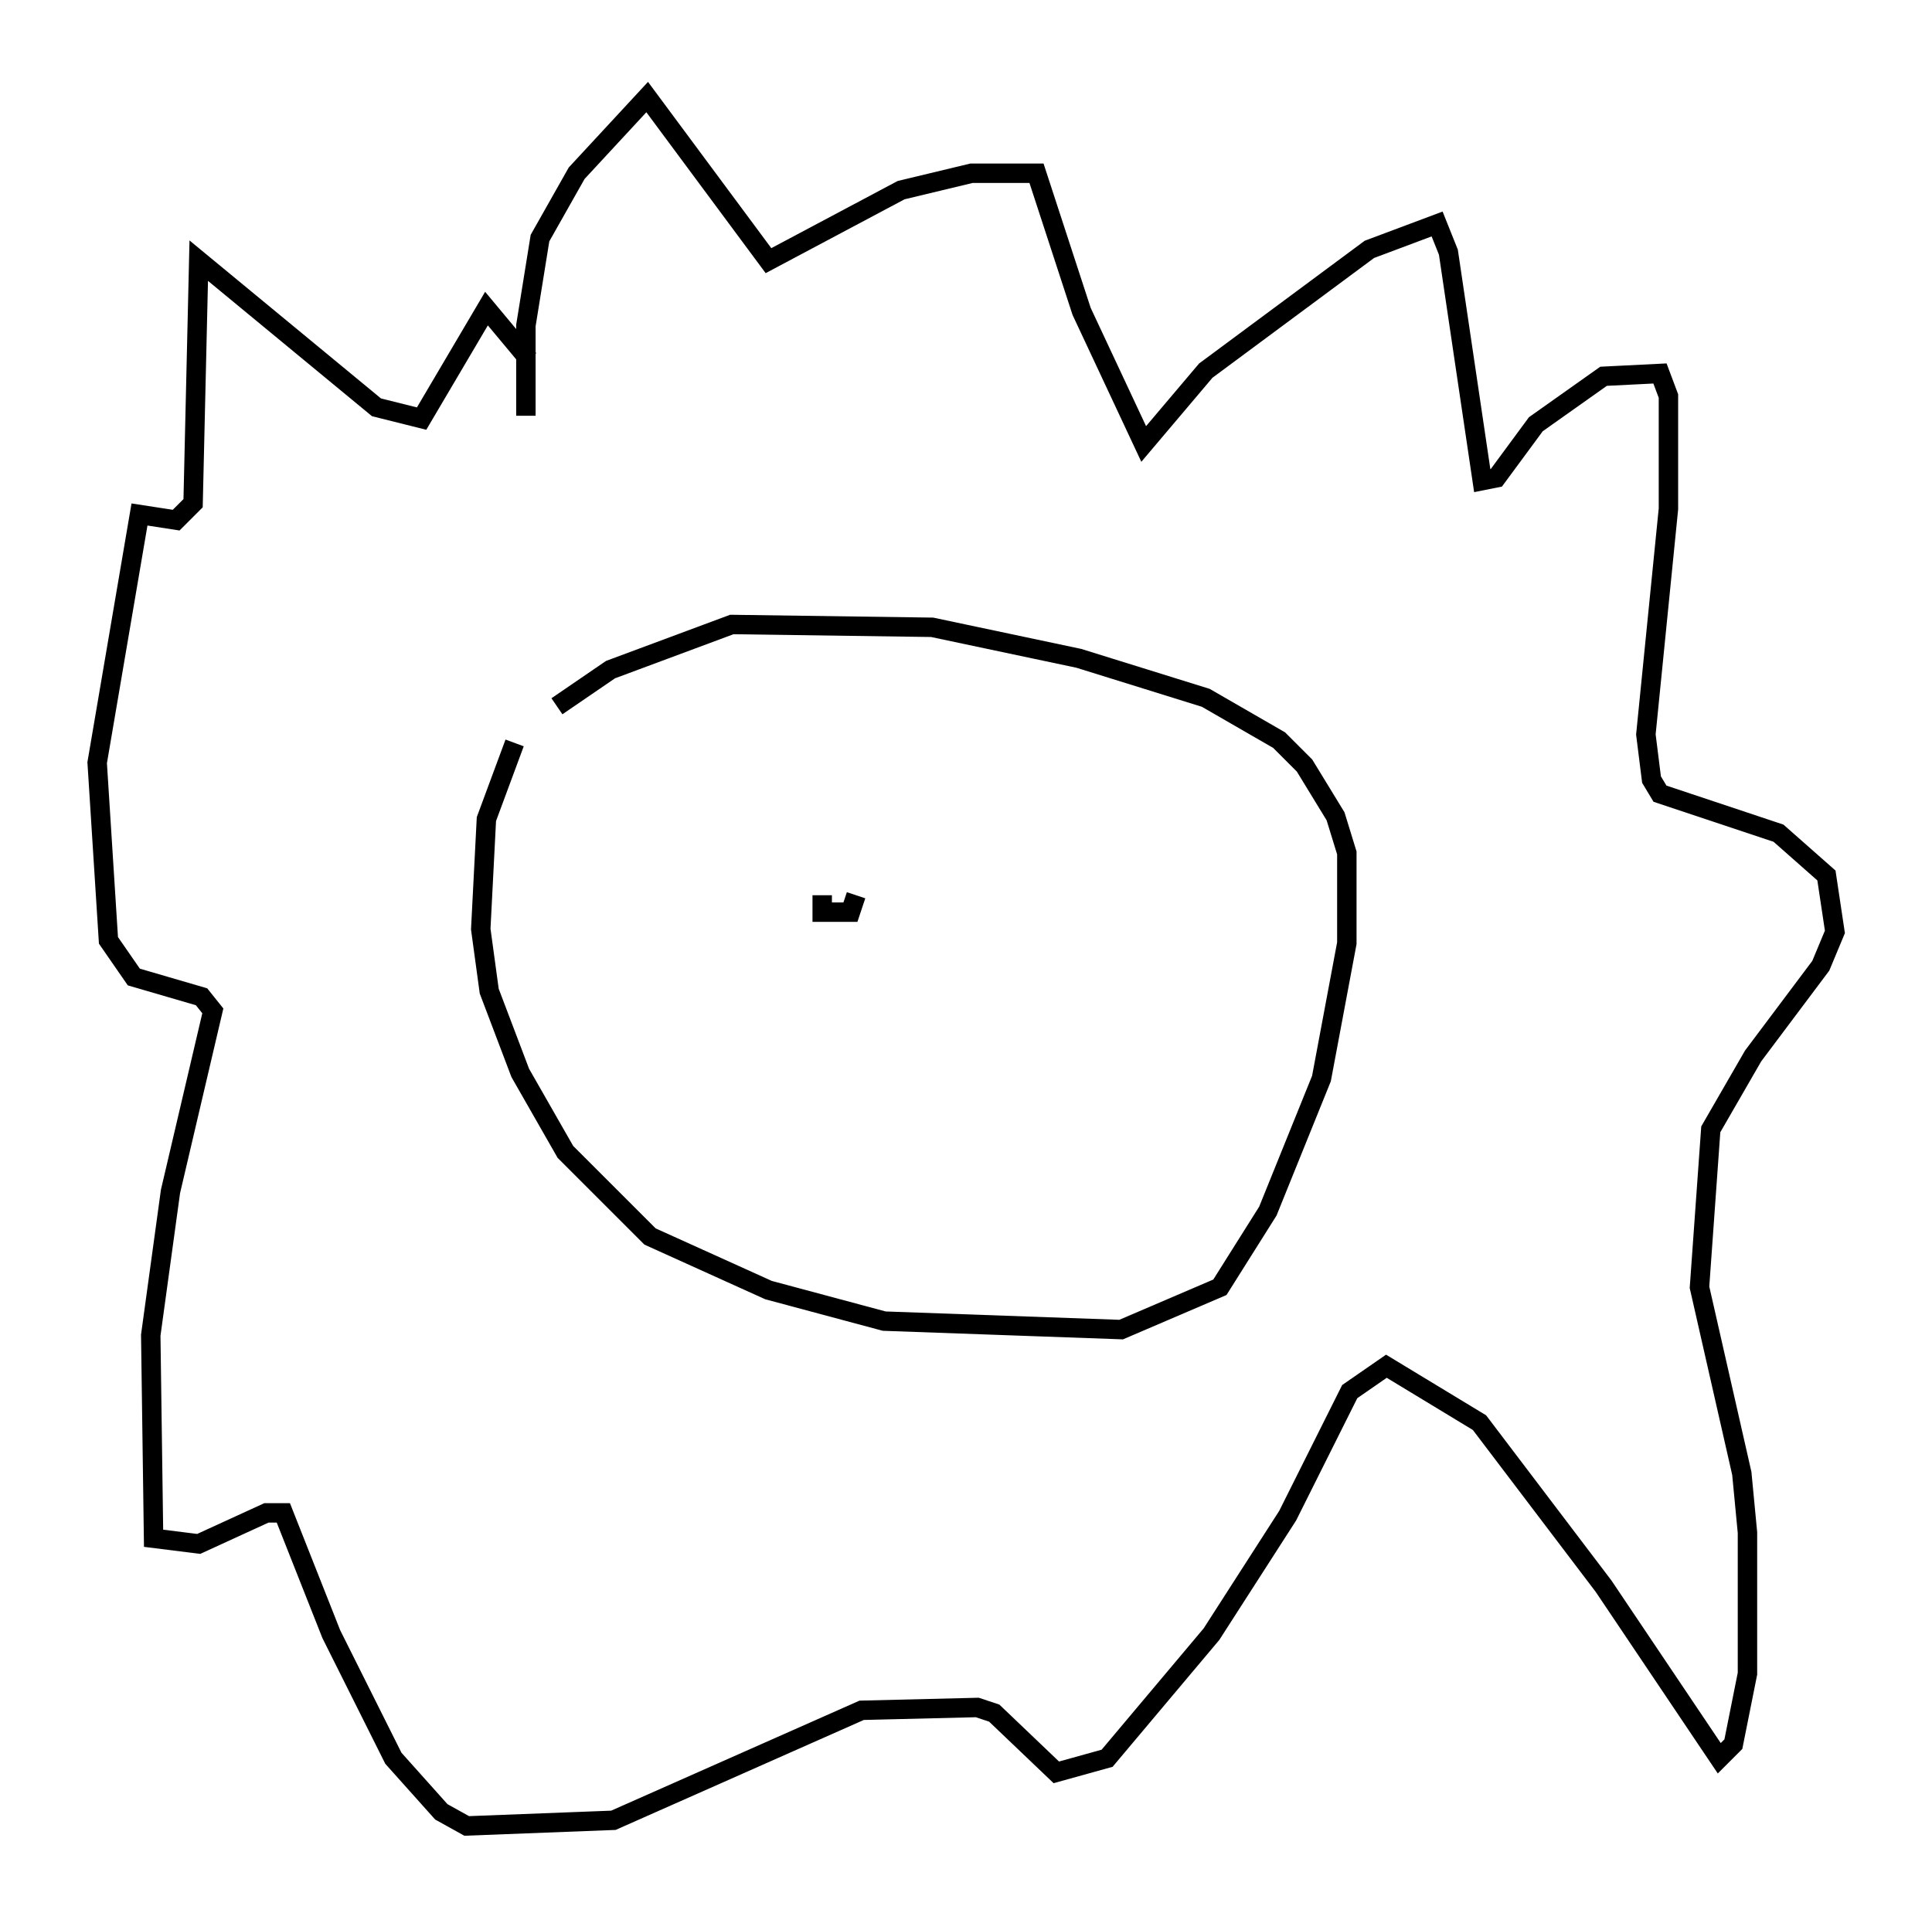 <?xml version="1.0" encoding="utf-8" ?>
<svg baseProfile="full" height="99.039" version="1.1" width="99.475" xmlns="http://www.w3.org/2000/svg" xmlns:ev="http://www.w3.org/2001/xml-events" xmlns:xlink="http://www.w3.org/1999/xlink"><defs /><rect fill="white" height="99.039" width="99.475" x="0" y="0" /><path d="M28.676, 34.776 m-2.179, 3.486 l-1.453, 3.922 -0.291, 5.665 l0.436, 3.196 1.598, 4.212 l2.324, 4.067 4.358, 4.358 l6.101, 2.76 5.955, 1.598 l12.201, 0.436 5.084, -2.179 l2.469, -3.922 2.76, -6.827 l1.307, -6.972 0.0, -4.648 l-0.581, -1.888 -1.598, -2.615 l-1.307, -1.307 -3.777, -2.179 l-6.536, -2.034 -7.553, -1.598 l-10.313, -0.145 -6.246, 2.324 l-2.76, 1.888 m-1.598, -14.961 l0.0, -4.648 0.726, -4.503 l1.888, -3.341 3.631, -3.922 l6.246, 8.425 6.827, -3.631 l3.631, -0.872 3.341, 0.0 l2.324, 7.117 3.196, 6.827 l3.196, -3.777 8.425, -6.246 l3.486, -1.307 0.581, 1.453 l1.743, 11.765 0.726, -0.145 l2.034, -2.76 3.486, -2.469 l2.905, -0.145 0.436, 1.162 l0.0, 5.81 -1.162, 11.62 l0.291, 2.324 0.436, 0.726 l6.101, 2.034 2.469, 2.179 l0.436, 2.905 -0.726, 1.743 l-3.486, 4.648 -2.179, 3.777 l-0.581, 8.134 2.179, 9.587 l0.291, 3.05 0.0, 7.263 l-0.726, 3.631 -0.726, 0.726 l-5.955, -8.86 -6.391, -8.425 l-4.793, -2.905 -1.888, 1.307 l-3.196, 6.391 -3.922, 6.101 l-5.374, 6.391 -2.615, 0.726 l-3.196, -3.05 -0.872, -0.291 l-5.955, 0.145 -12.782, 5.665 l-7.553, 0.291 -1.307, -0.726 l-2.469, -2.76 -3.196, -6.391 l-2.469, -6.246 -0.872, 0.0 l-3.486, 1.598 -2.324, -0.291 l-0.145, -10.458 1.017, -7.408 l2.179, -9.296 -0.581, -0.726 l-3.486, -1.017 -1.307, -1.888 l-0.581, -9.151 2.179, -12.782 l1.888, 0.291 0.872, -0.872 l0.291, -12.492 9.151, 7.553 l2.324, 0.581 3.341, -5.665 l2.179, 2.615 m15.106, 27.598 l0.0, 0.872 1.453, 0.0 l0.291, -0.872 " fill="none" stroke="black" stroke-width="1" /></svg>